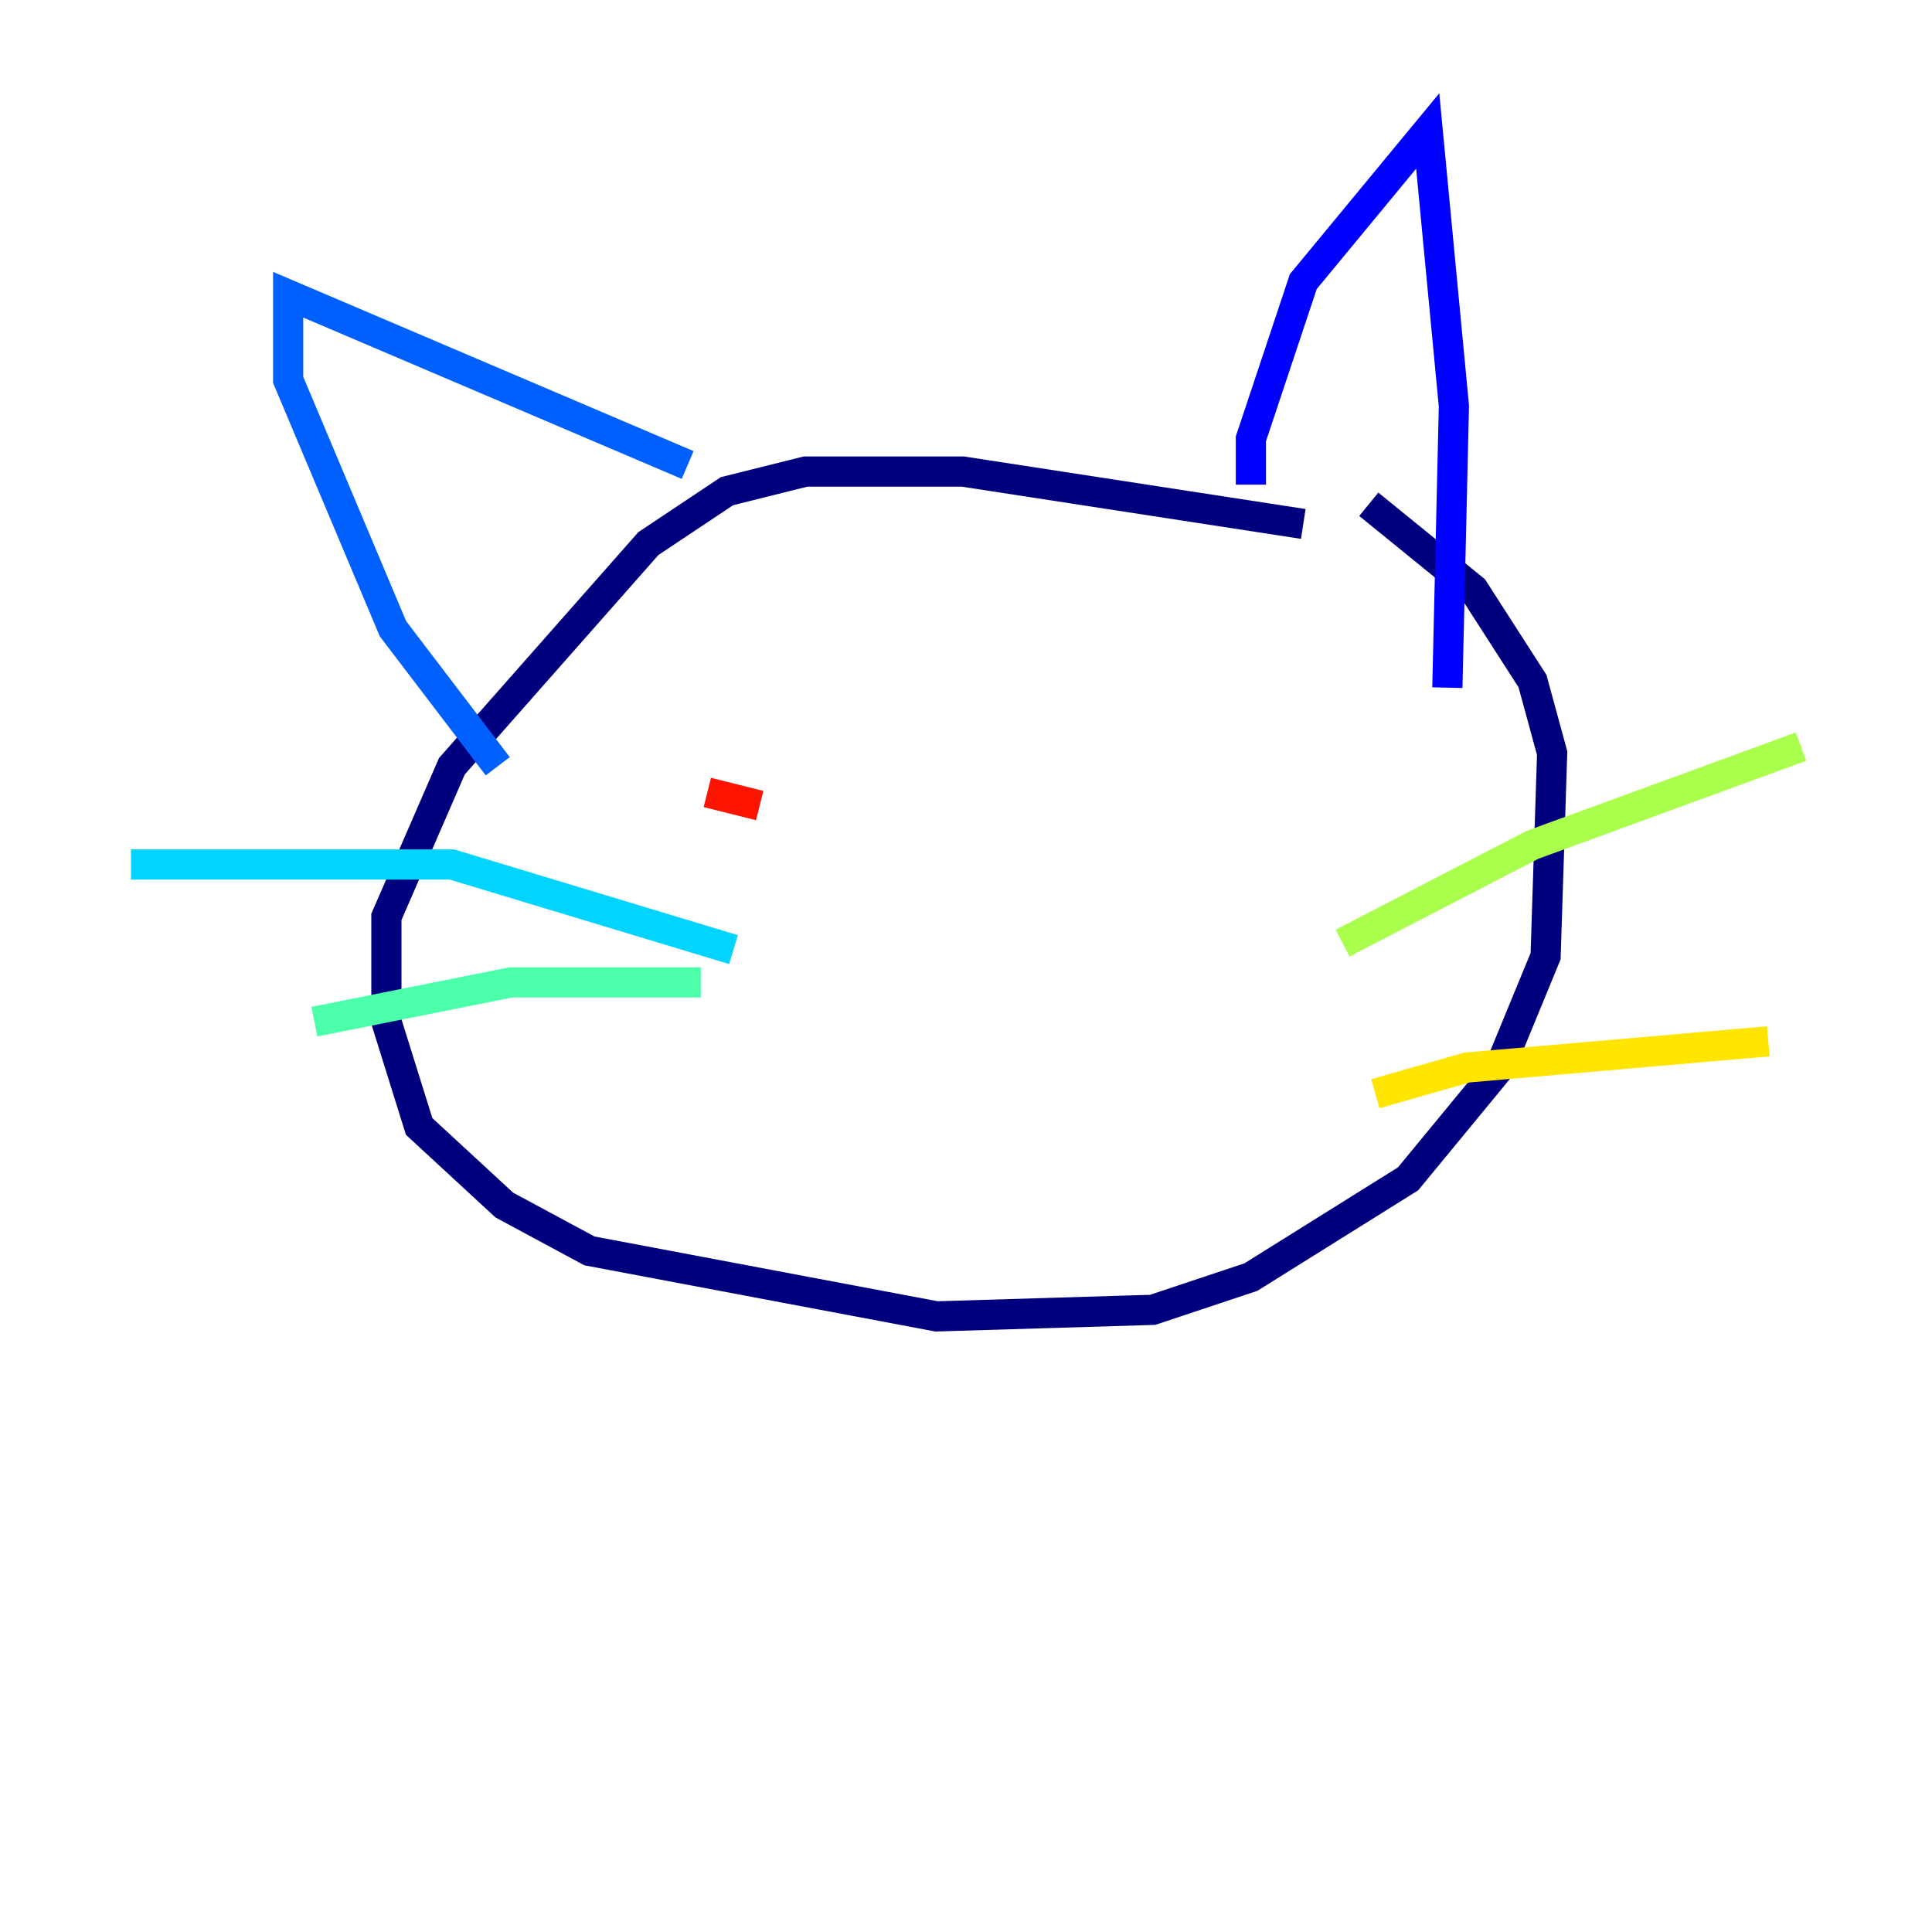 <?xml version="1.0" encoding="utf-8" ?>
<svg baseProfile="tiny" height="128" version="1.2" viewBox="0,0,128,128" width="128" xmlns="http://www.w3.org/2000/svg" xmlns:ev="http://www.w3.org/2001/xml-events" xmlns:xlink="http://www.w3.org/1999/xlink"><defs /><polyline fill="none" points="86.346,34.712 63.783,31.241 53.37,31.241 48.163,32.542 42.956,36.014 29.939,50.766 25.6,60.746 25.6,67.688 27.77,74.63 33.41,79.837 39.051,82.875 62.047,87.214 76.366,86.78 82.875,84.61 93.288,78.102 99.363,70.725 102.4,63.349 102.834,49.898 101.532,45.125 97.627,39.051 90.685,33.41" stroke="#00007f" stroke-width="2" /><polyline fill="none" points="82.875,32.108 82.875,29.071 86.346,18.658 94.59,8.678 96.325,26.902 95.891,45.559" stroke="#0000fe" stroke-width="2" /><polyline fill="none" points="45.559,30.807 19.091,19.525 19.091,25.166 26.034,41.654 32.976,50.766" stroke="#0060ff" stroke-width="2" /><polyline fill="none" points="8.678,57.275 29.939,57.275 48.597,62.915" stroke="#00d4ff" stroke-width="2" /><polyline fill="none" points="20.827,67.688 33.844,65.085 46.427,65.085" stroke="#4cffaa" stroke-width="2" /><polyline fill="none" points="88.949,62.481 101.532,55.973 119.322,49.464" stroke="#aaff4c" stroke-width="2" /><polyline fill="none" points="91.119,72.461 97.193,70.725 117.153,68.99" stroke="#ffe500" stroke-width="2" /><polyline fill="none" points="52.502,52.068 52.502,52.068" stroke="#ff7a00" stroke-width="2" /><polyline fill="none" points="46.861,52.502 50.332,53.37" stroke="#fe1200" stroke-width="2" /><polyline fill="none" points="77.668,51.634 77.668,51.634" stroke="#7f0000" stroke-width="2" /></svg>